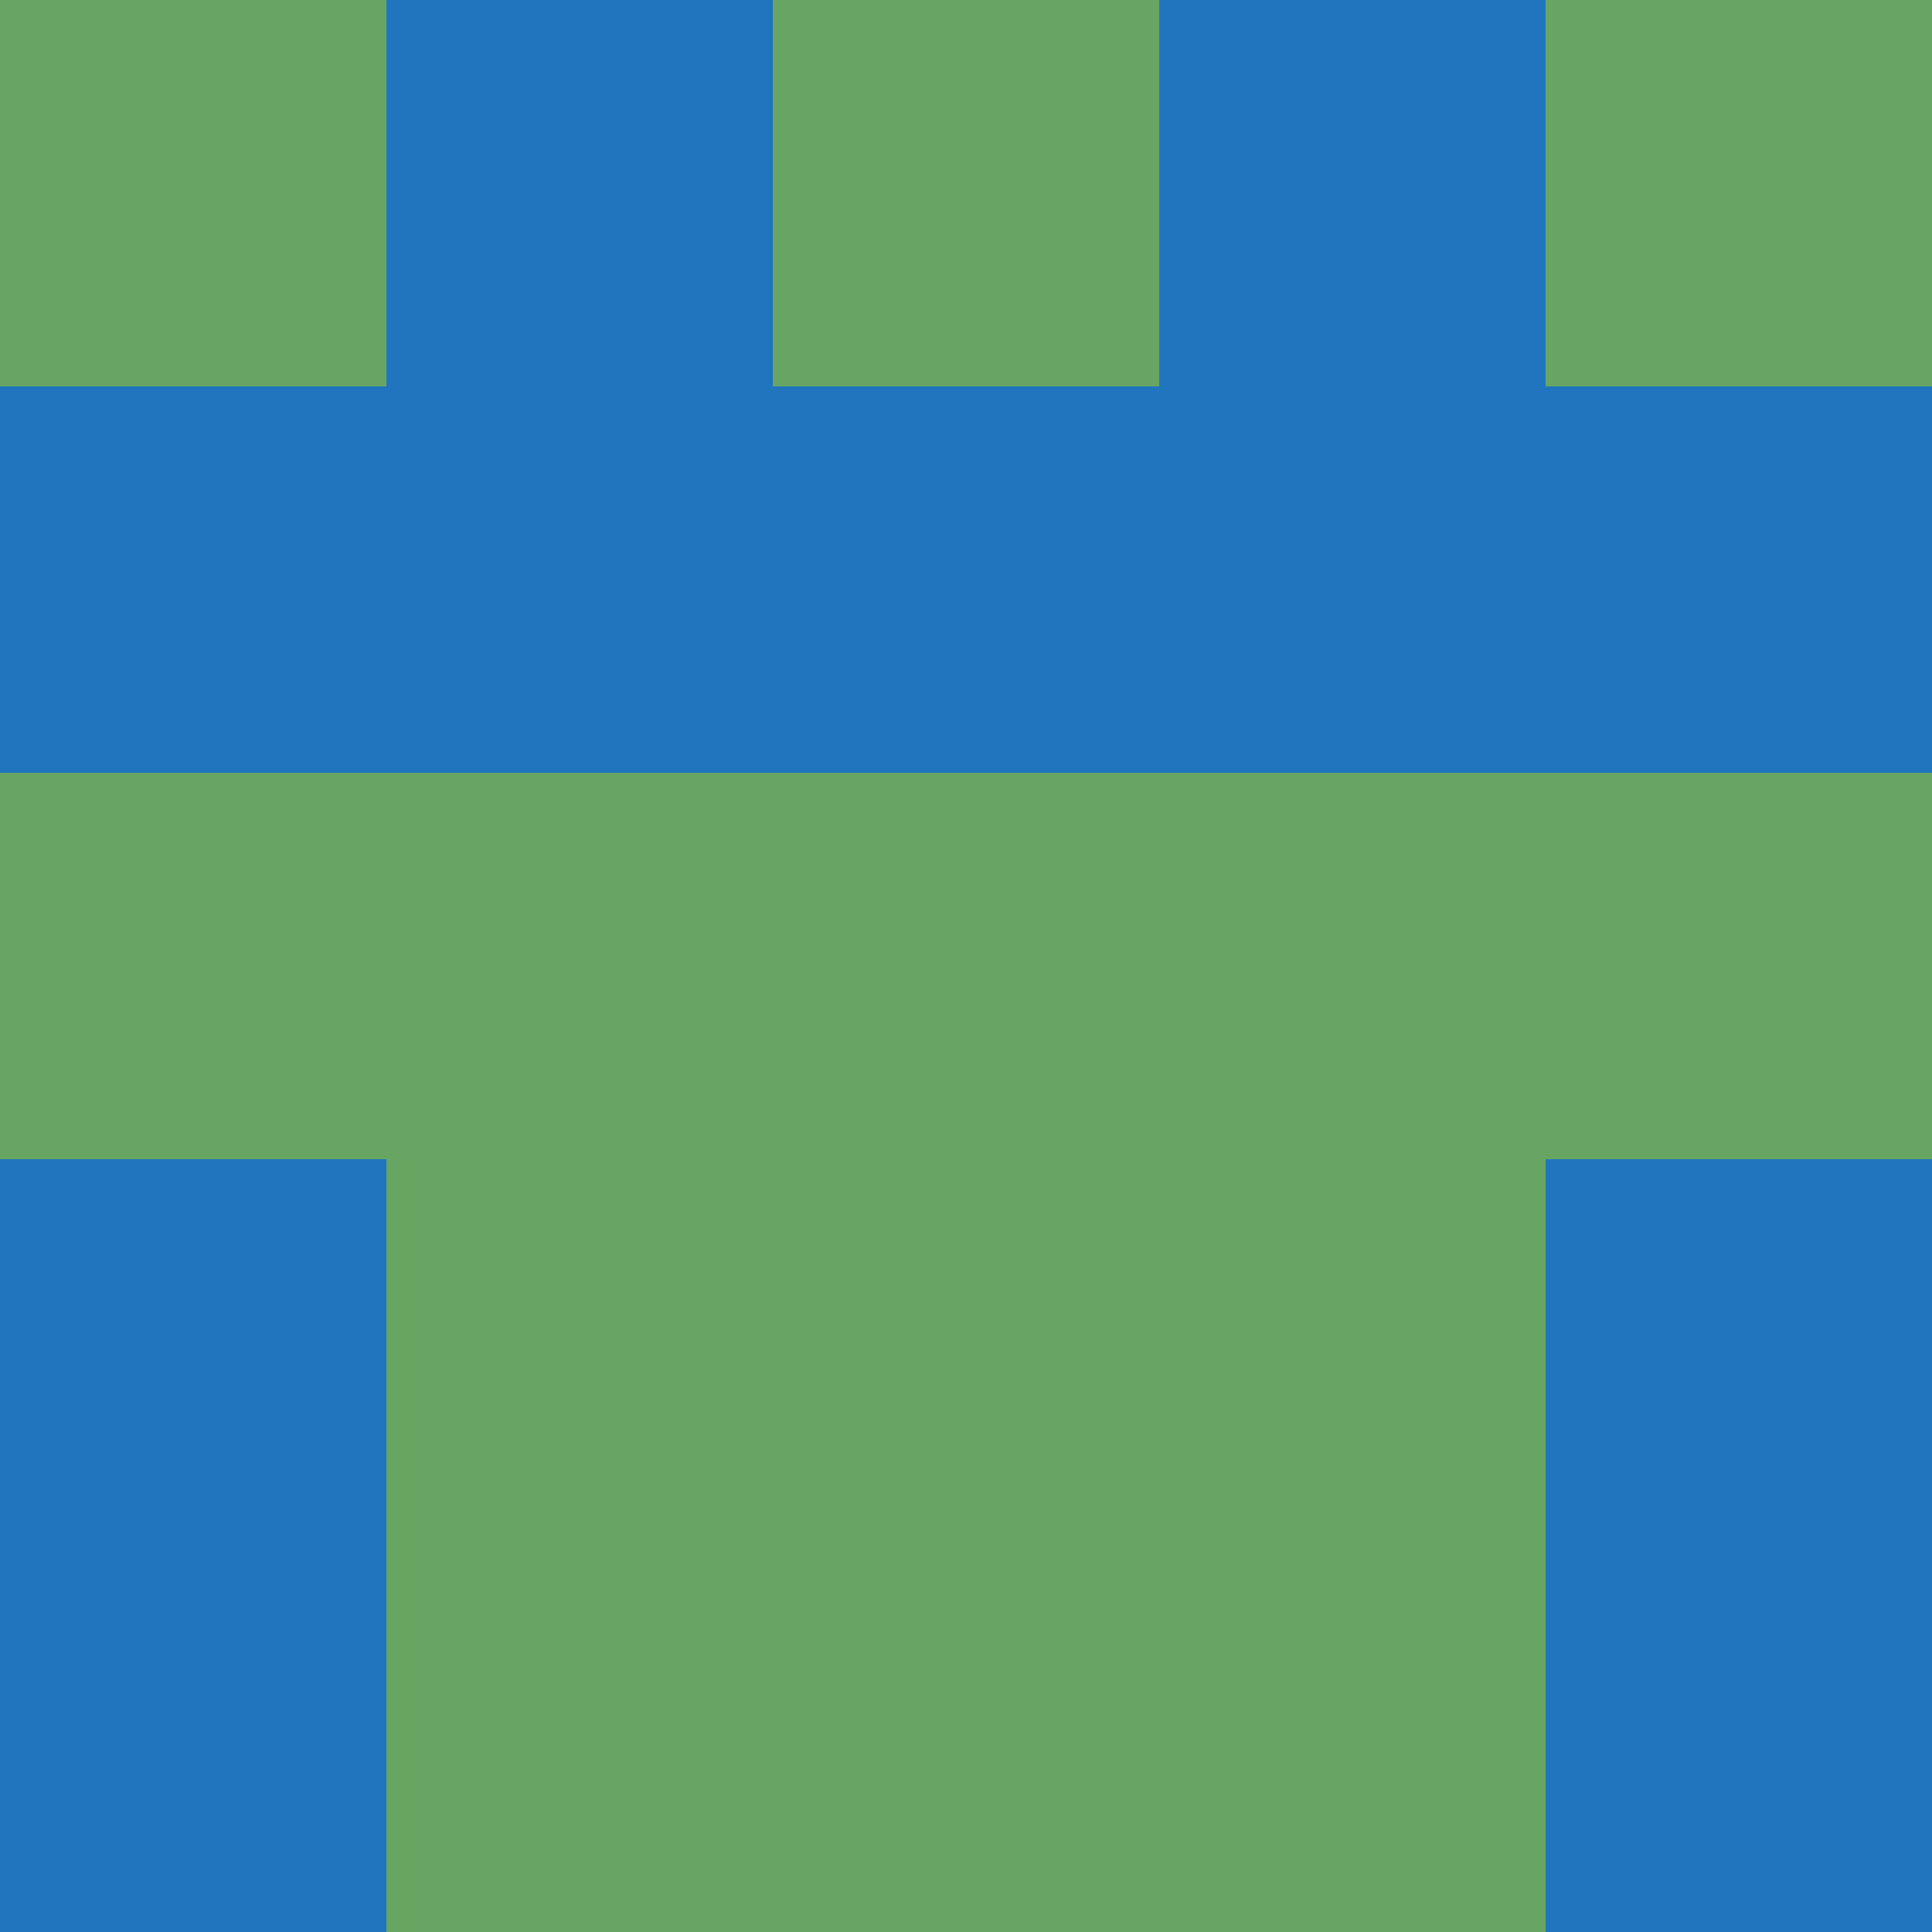 <?xml version="1.0" encoding="utf-8"?>
<!DOCTYPE svg PUBLIC "-//W3C//DTD SVG 20010904//EN"
        "http://www.w3.org/TR/2001/REC-SVG-20010904/DTD/svg10.dtd">

<svg width="400" height="400" viewBox="0 0 5 5"
    xmlns="http://www.w3.org/2000/svg"
    xmlns:xlink="http://www.w3.org/1999/xlink">
            <rect x="0" y="0" width="1" height="1" fill="#68A563" />
        <rect x="0" y="1" width="1" height="1" fill="#2175BE" />
        <rect x="0" y="2" width="1" height="1" fill="#68A563" />
        <rect x="0" y="3" width="1" height="1" fill="#2175BE" />
        <rect x="0" y="4" width="1" height="1" fill="#2175BE" />
                <rect x="1" y="0" width="1" height="1" fill="#2175BE" />
        <rect x="1" y="1" width="1" height="1" fill="#2175BE" />
        <rect x="1" y="2" width="1" height="1" fill="#68A563" />
        <rect x="1" y="3" width="1" height="1" fill="#68A563" />
        <rect x="1" y="4" width="1" height="1" fill="#68A563" />
                <rect x="2" y="0" width="1" height="1" fill="#68A563" />
        <rect x="2" y="1" width="1" height="1" fill="#2175BE" />
        <rect x="2" y="2" width="1" height="1" fill="#68A563" />
        <rect x="2" y="3" width="1" height="1" fill="#68A563" />
        <rect x="2" y="4" width="1" height="1" fill="#68A563" />
                <rect x="3" y="0" width="1" height="1" fill="#2175BE" />
        <rect x="3" y="1" width="1" height="1" fill="#2175BE" />
        <rect x="3" y="2" width="1" height="1" fill="#68A563" />
        <rect x="3" y="3" width="1" height="1" fill="#68A563" />
        <rect x="3" y="4" width="1" height="1" fill="#68A563" />
                <rect x="4" y="0" width="1" height="1" fill="#68A563" />
        <rect x="4" y="1" width="1" height="1" fill="#2175BE" />
        <rect x="4" y="2" width="1" height="1" fill="#68A563" />
        <rect x="4" y="3" width="1" height="1" fill="#2175BE" />
        <rect x="4" y="4" width="1" height="1" fill="#2175BE" />
        
</svg>


